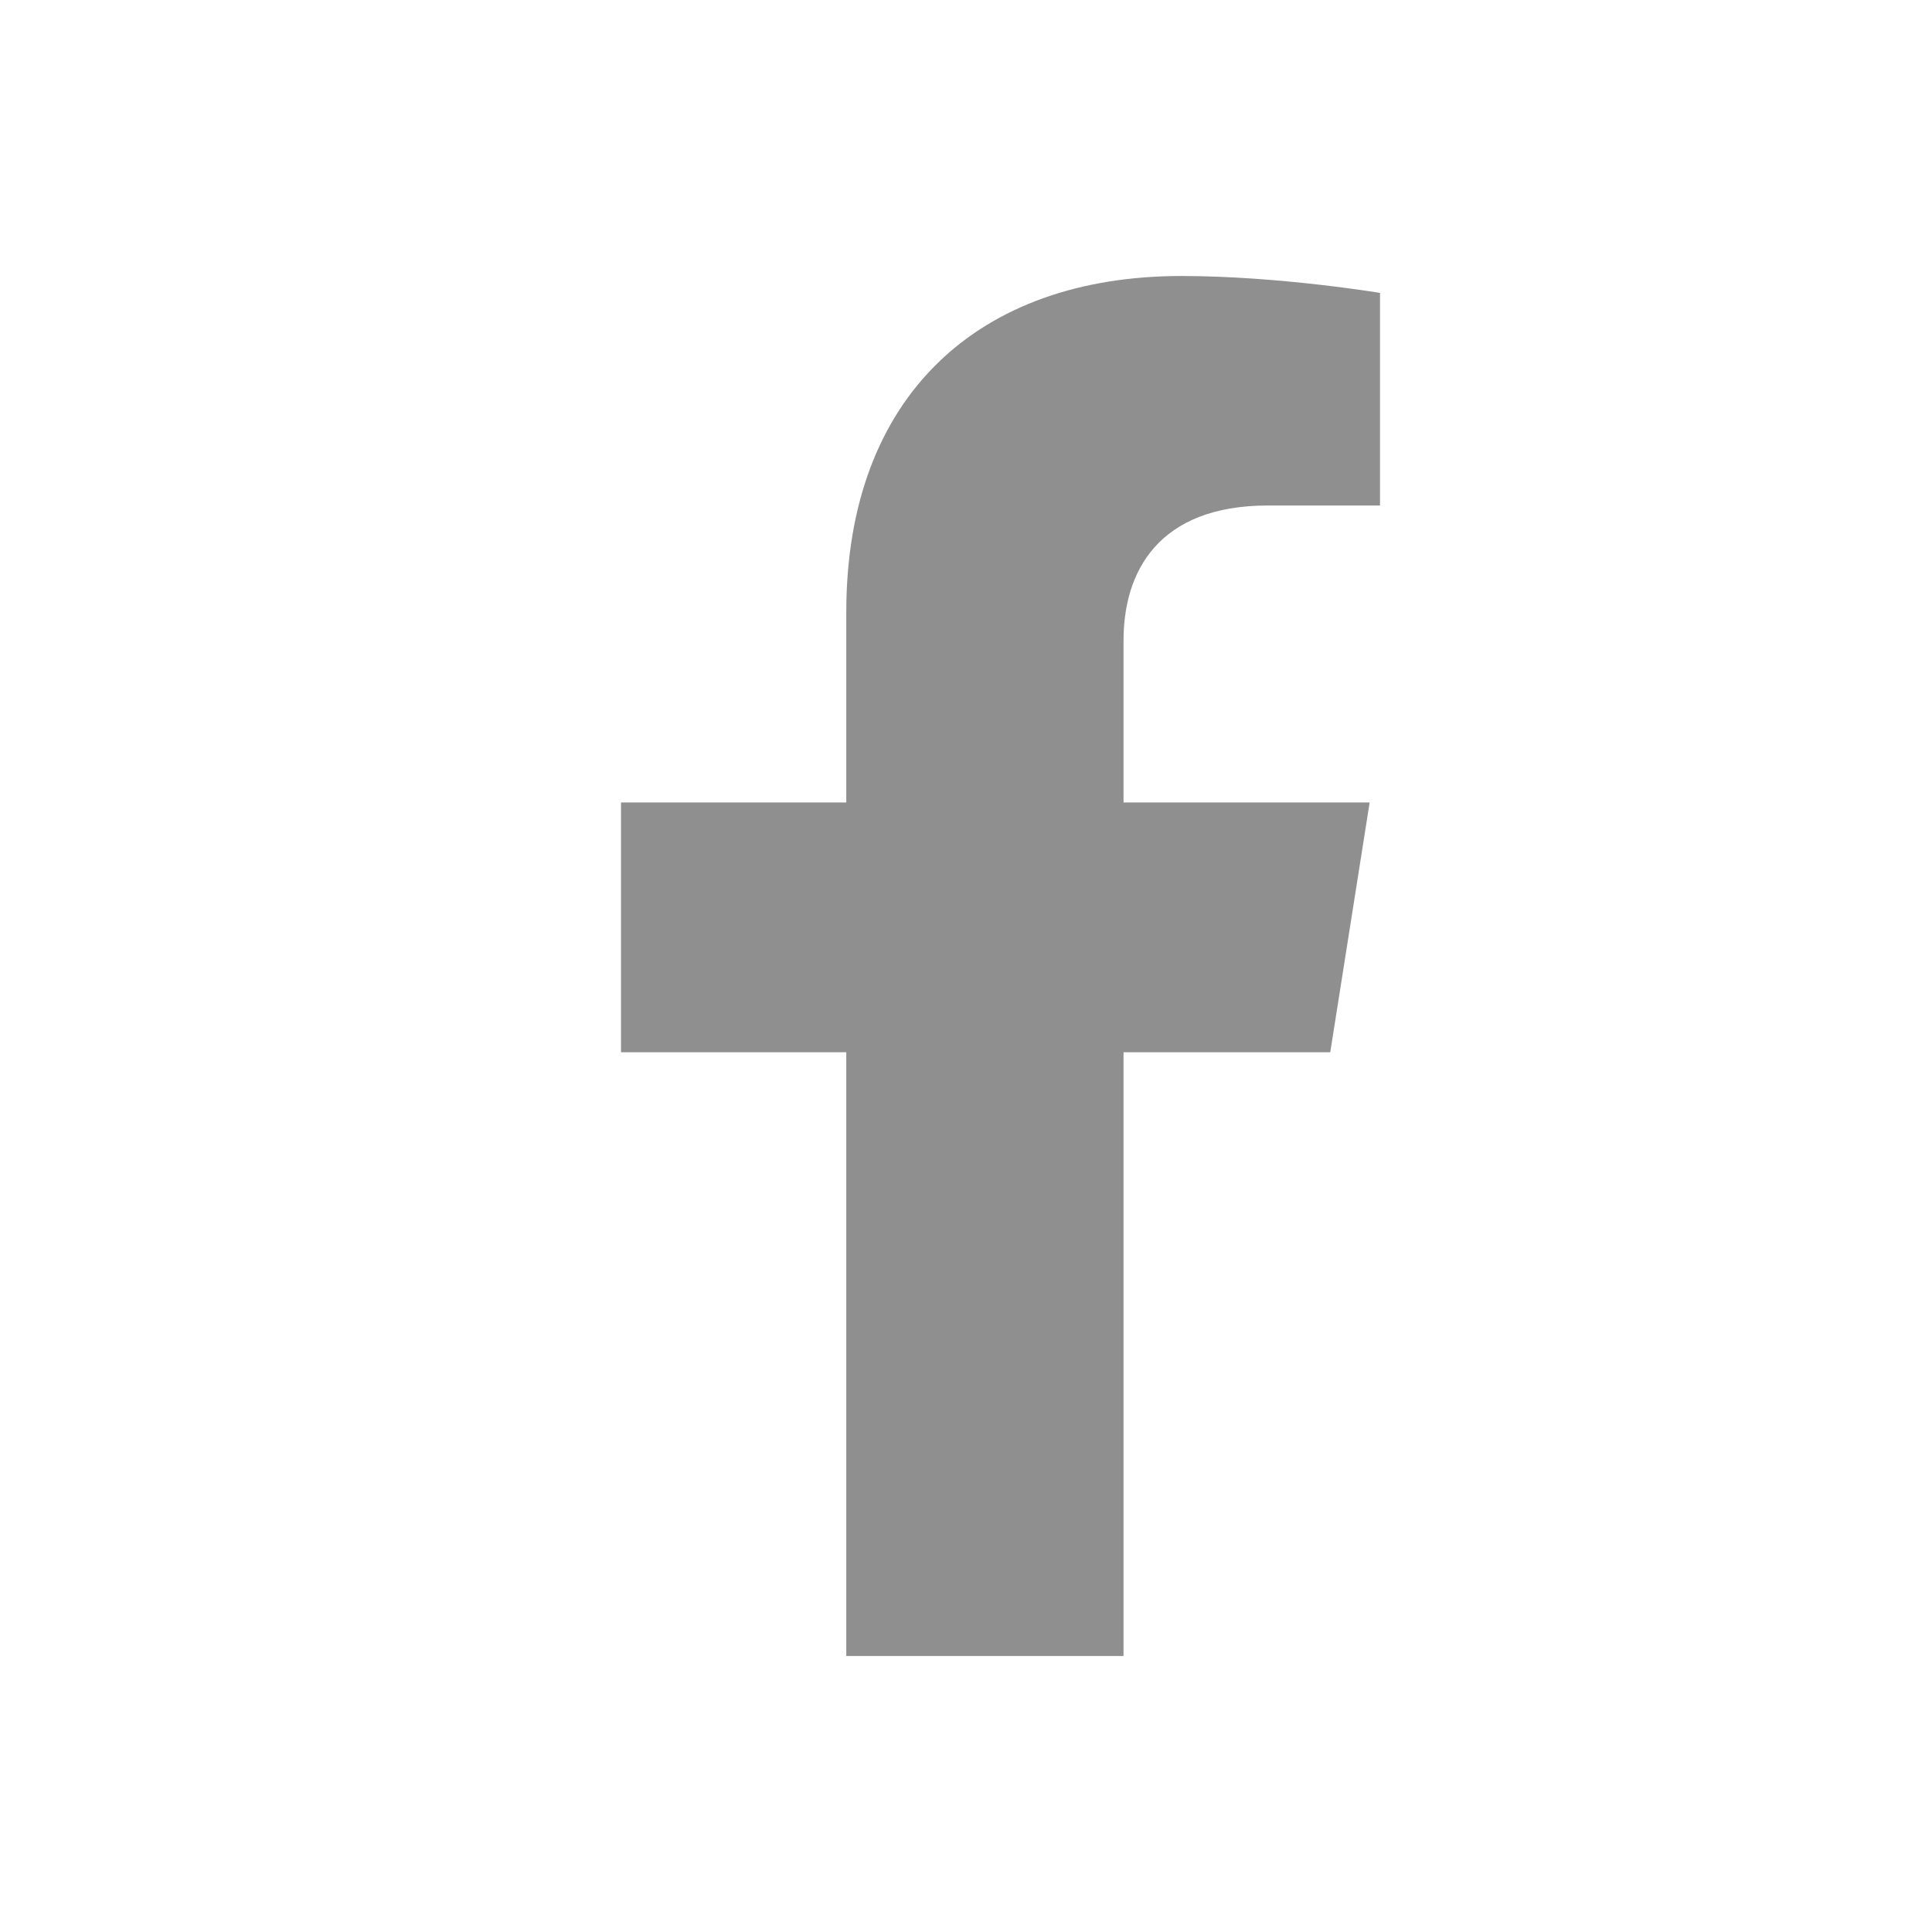 <svg width="28" height="28" viewBox="0 0 28 28" fill="none" xmlns="http://www.w3.org/2000/svg">
<path d="M19.279 15.25L19.85 11.63H16.283V9.282C16.283 8.291 16.781 7.326 18.379 7.326H20V4.245C20 4.245 18.529 4 17.122 4C14.185 4 12.265 5.734 12.265 8.872V11.63H9V15.25H12.265V24H16.283V15.25H19.279Z" fill="#8F8F8F"/>
</svg>
